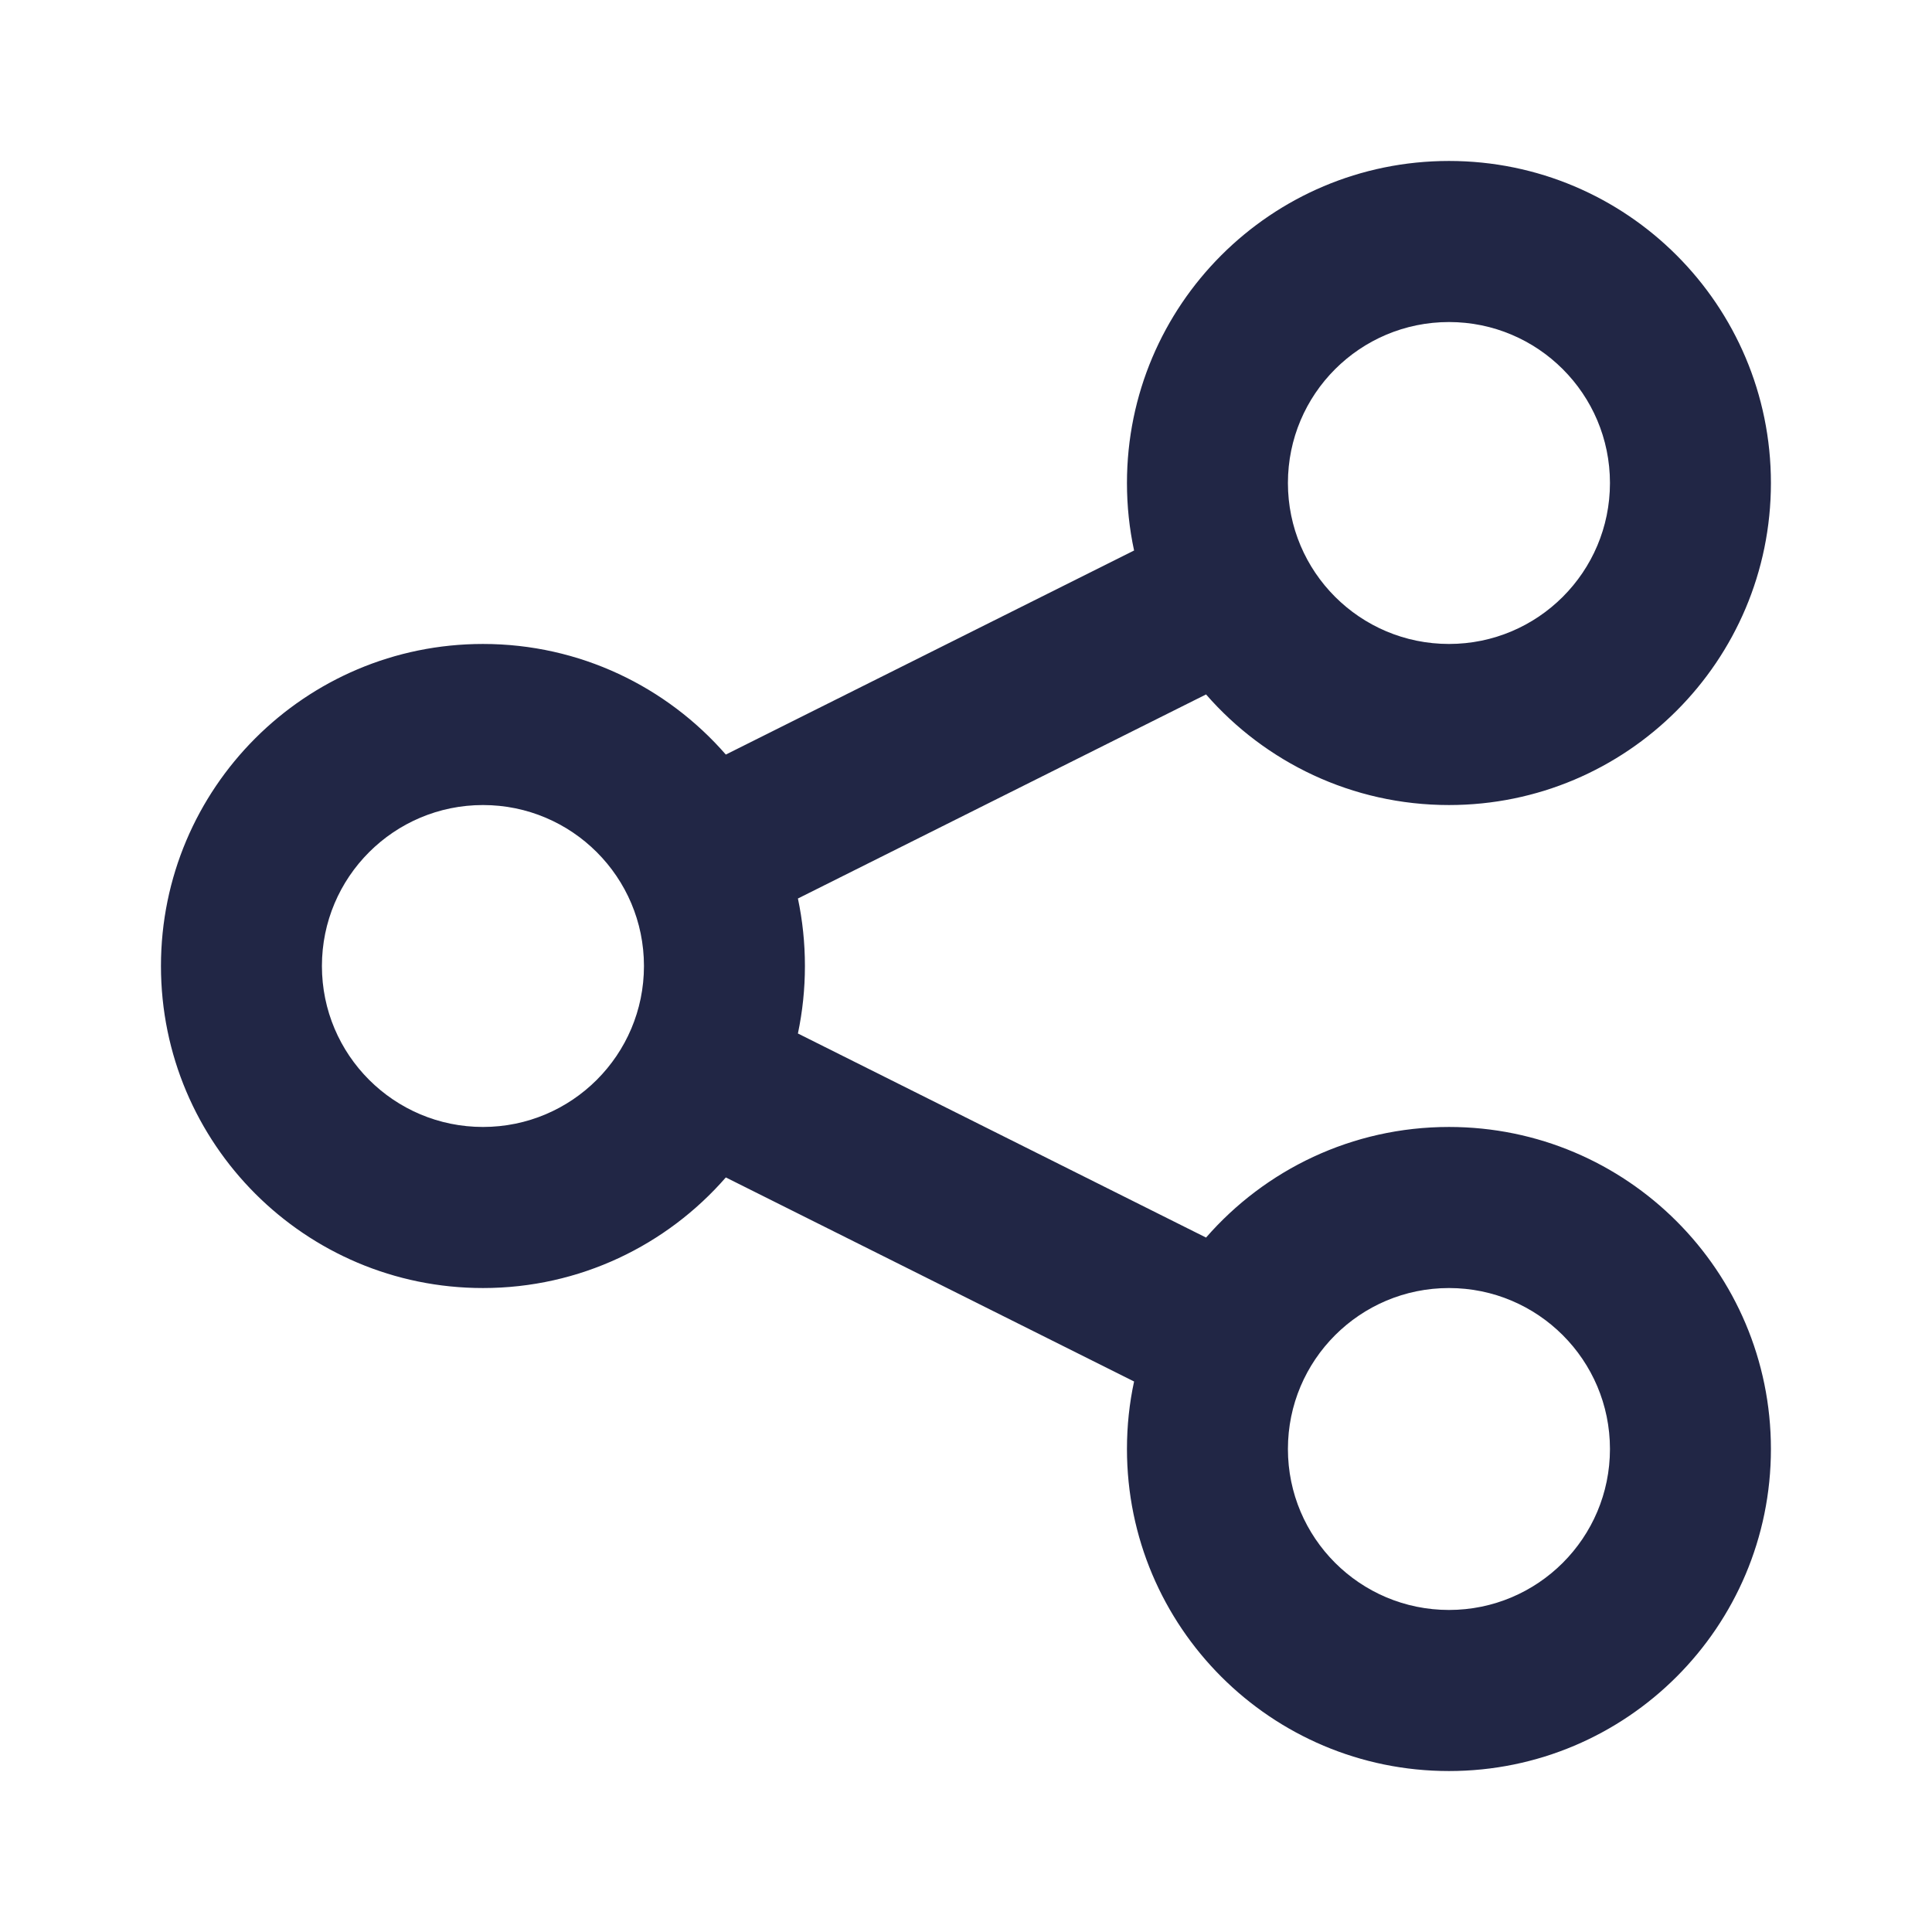 <svg width="16" height="16" viewBox="0 0 16 16" fill="none" xmlns="http://www.w3.org/2000/svg">
<path fill-rule="evenodd" clip-rule="evenodd" d="M9.333 4C9.333 4.192 9.353 4.378 9.392 4.559L6.011 6.249C5.522 5.688 4.802 5.333 4 5.333C2.527 5.333 1.333 6.527 1.333 8C1.333 9.473 2.527 10.667 4 10.667C4.802 10.667 5.522 10.312 6.011 9.751L9.392 11.441C9.353 11.621 9.333 11.808 9.333 12C9.333 13.473 10.527 14.667 12 14.667C13.472 14.667 14.666 13.473 14.666 12C14.666 10.527 13.472 9.333 12 9.333C11.197 9.333 10.477 9.688 9.988 10.249L6.608 8.559C6.646 8.378 6.666 8.192 6.666 8C6.666 7.808 6.646 7.621 6.608 7.441L9.988 5.751C10.477 6.312 11.197 6.667 12 6.667C13.472 6.667 14.666 5.473 14.666 4C14.666 2.527 13.472 1.333 12 1.333C10.527 1.333 9.333 2.527 9.333 4ZM5.333 8C5.333 8.736 4.736 9.333 4 9.333C3.263 9.333 2.666 8.736 2.666 8C2.666 7.264 3.263 6.667 4 6.667C4.736 6.667 5.333 7.264 5.333 8ZM12 5.333C12.736 5.333 13.333 4.736 13.333 4C13.333 3.264 12.736 2.667 12 2.667C11.263 2.667 10.666 3.264 10.666 4C10.666 4.736 11.263 5.333 12 5.333ZM13.333 12C13.333 12.736 12.736 13.333 12 13.333C11.263 13.333 10.666 12.736 10.666 12C10.666 11.264 11.263 10.667 12 10.667C12.736 10.667 13.333 11.264 13.333 12Z" fill="#212645"/>
</svg>
